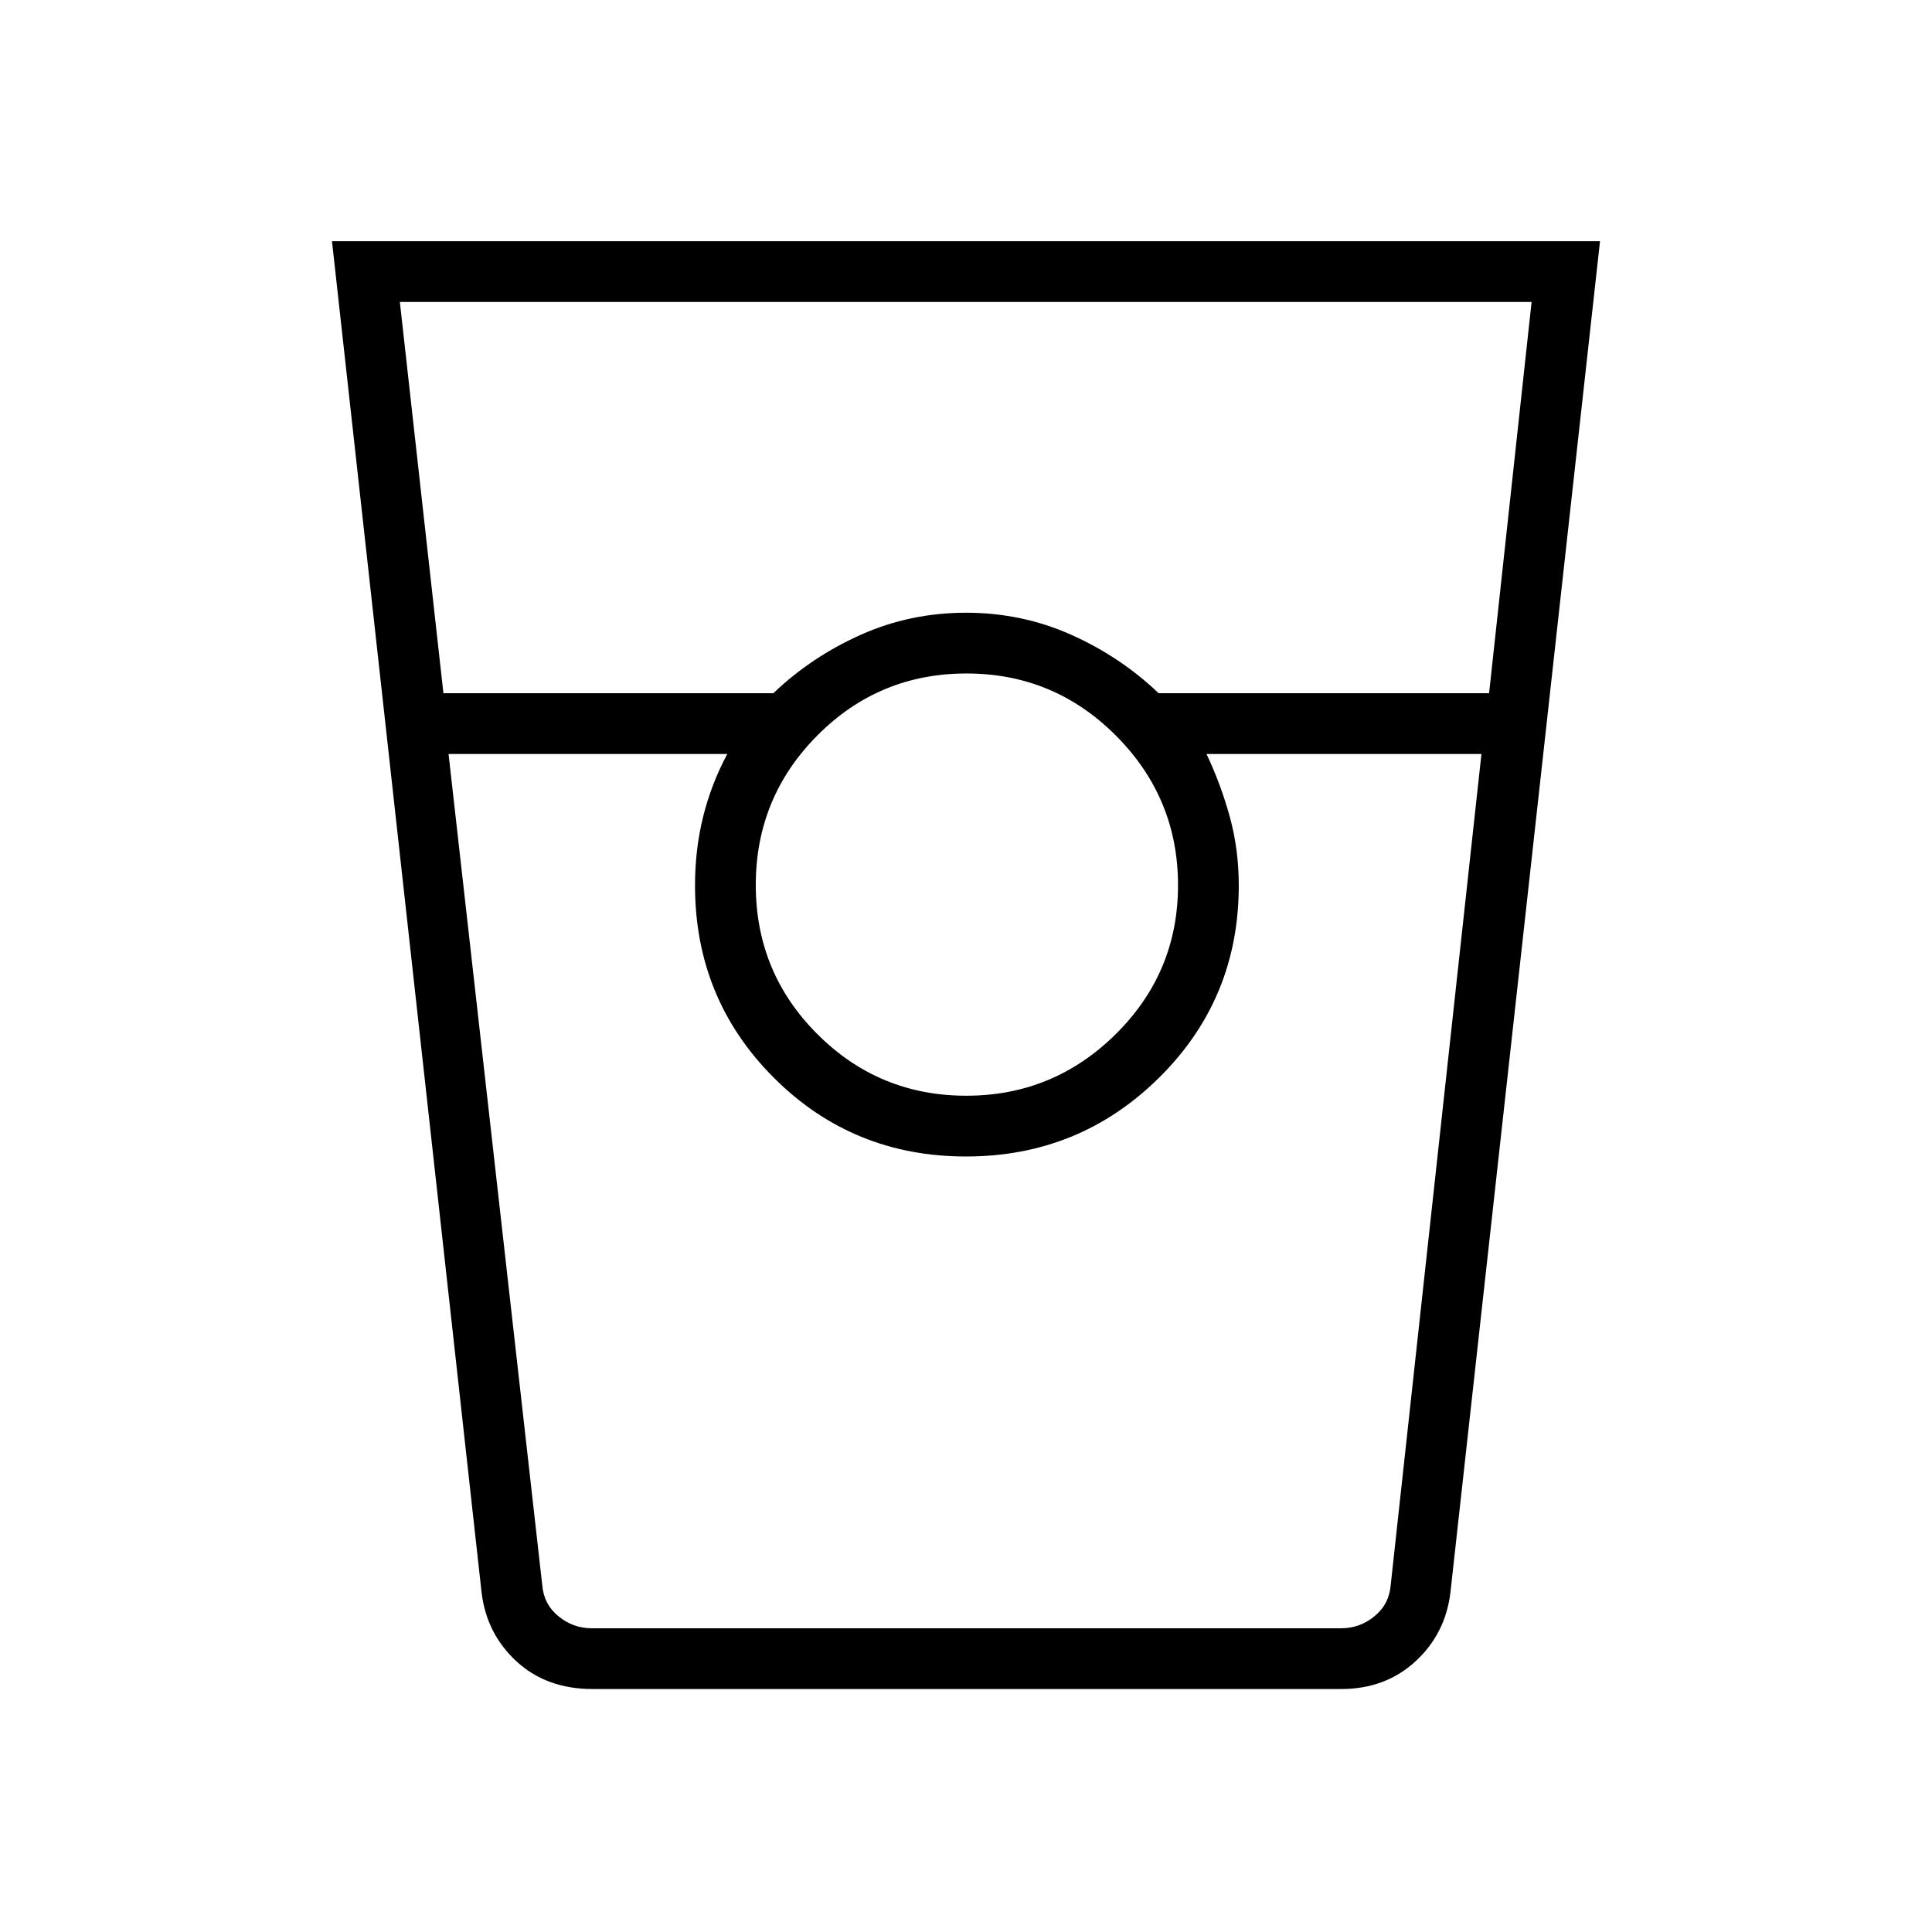 <svg xmlns="http://www.w3.org/2000/svg" height="48" viewBox="0 -960 960 960" width="48"><path d="M294.46-120.73q-22.92 0-37.85-13.77-14.93-13.78-17.34-34.42l-74.31-671.23h630.08l-74.31 671.23q-2.41 20.64-17.37 34.42-14.96 13.77-36.94 13.77H294.46Zm-74.13-494.81h163.94q18.97-18.11 43.48-29.06 24.5-10.94 52.25-10.94t52.25 10.94q24.51 10.95 43.48 29.06h164.19l21.12-194.42H198.69l21.64 194.42Zm259.8 200q43.37 0 74.29-30.62 30.93-30.61 30.93-73.97 0-43.37-30.8-74.29-30.79-30.93-74.3-30.93-43.52 0-74.12 30.8-30.59 30.79-30.59 74.3 0 43.52 30.62 74.12 30.61 30.59 73.97 30.59ZM222.88-585.35l46.55 412.89q.76 9.61 8.07 15.58 7.31 5.96 16.54 5.96h372.39q9.23 0 16.54-5.96 7.3-5.97 8.07-15.58l45.08-412.89H599.5q7.09 14.94 11.57 31.17 4.47 16.23 4.47 34.18 0 56.35-39.6 95.5-39.59 39.15-95.94 39.15-56.35 0-95.5-39.15T345.35-520q0-17.95 4.03-34.18t12-31.17h-138.5Zm71.2 434.43h67.3-16.03 270.19-16.04 66.92-372.34Z"/></svg>